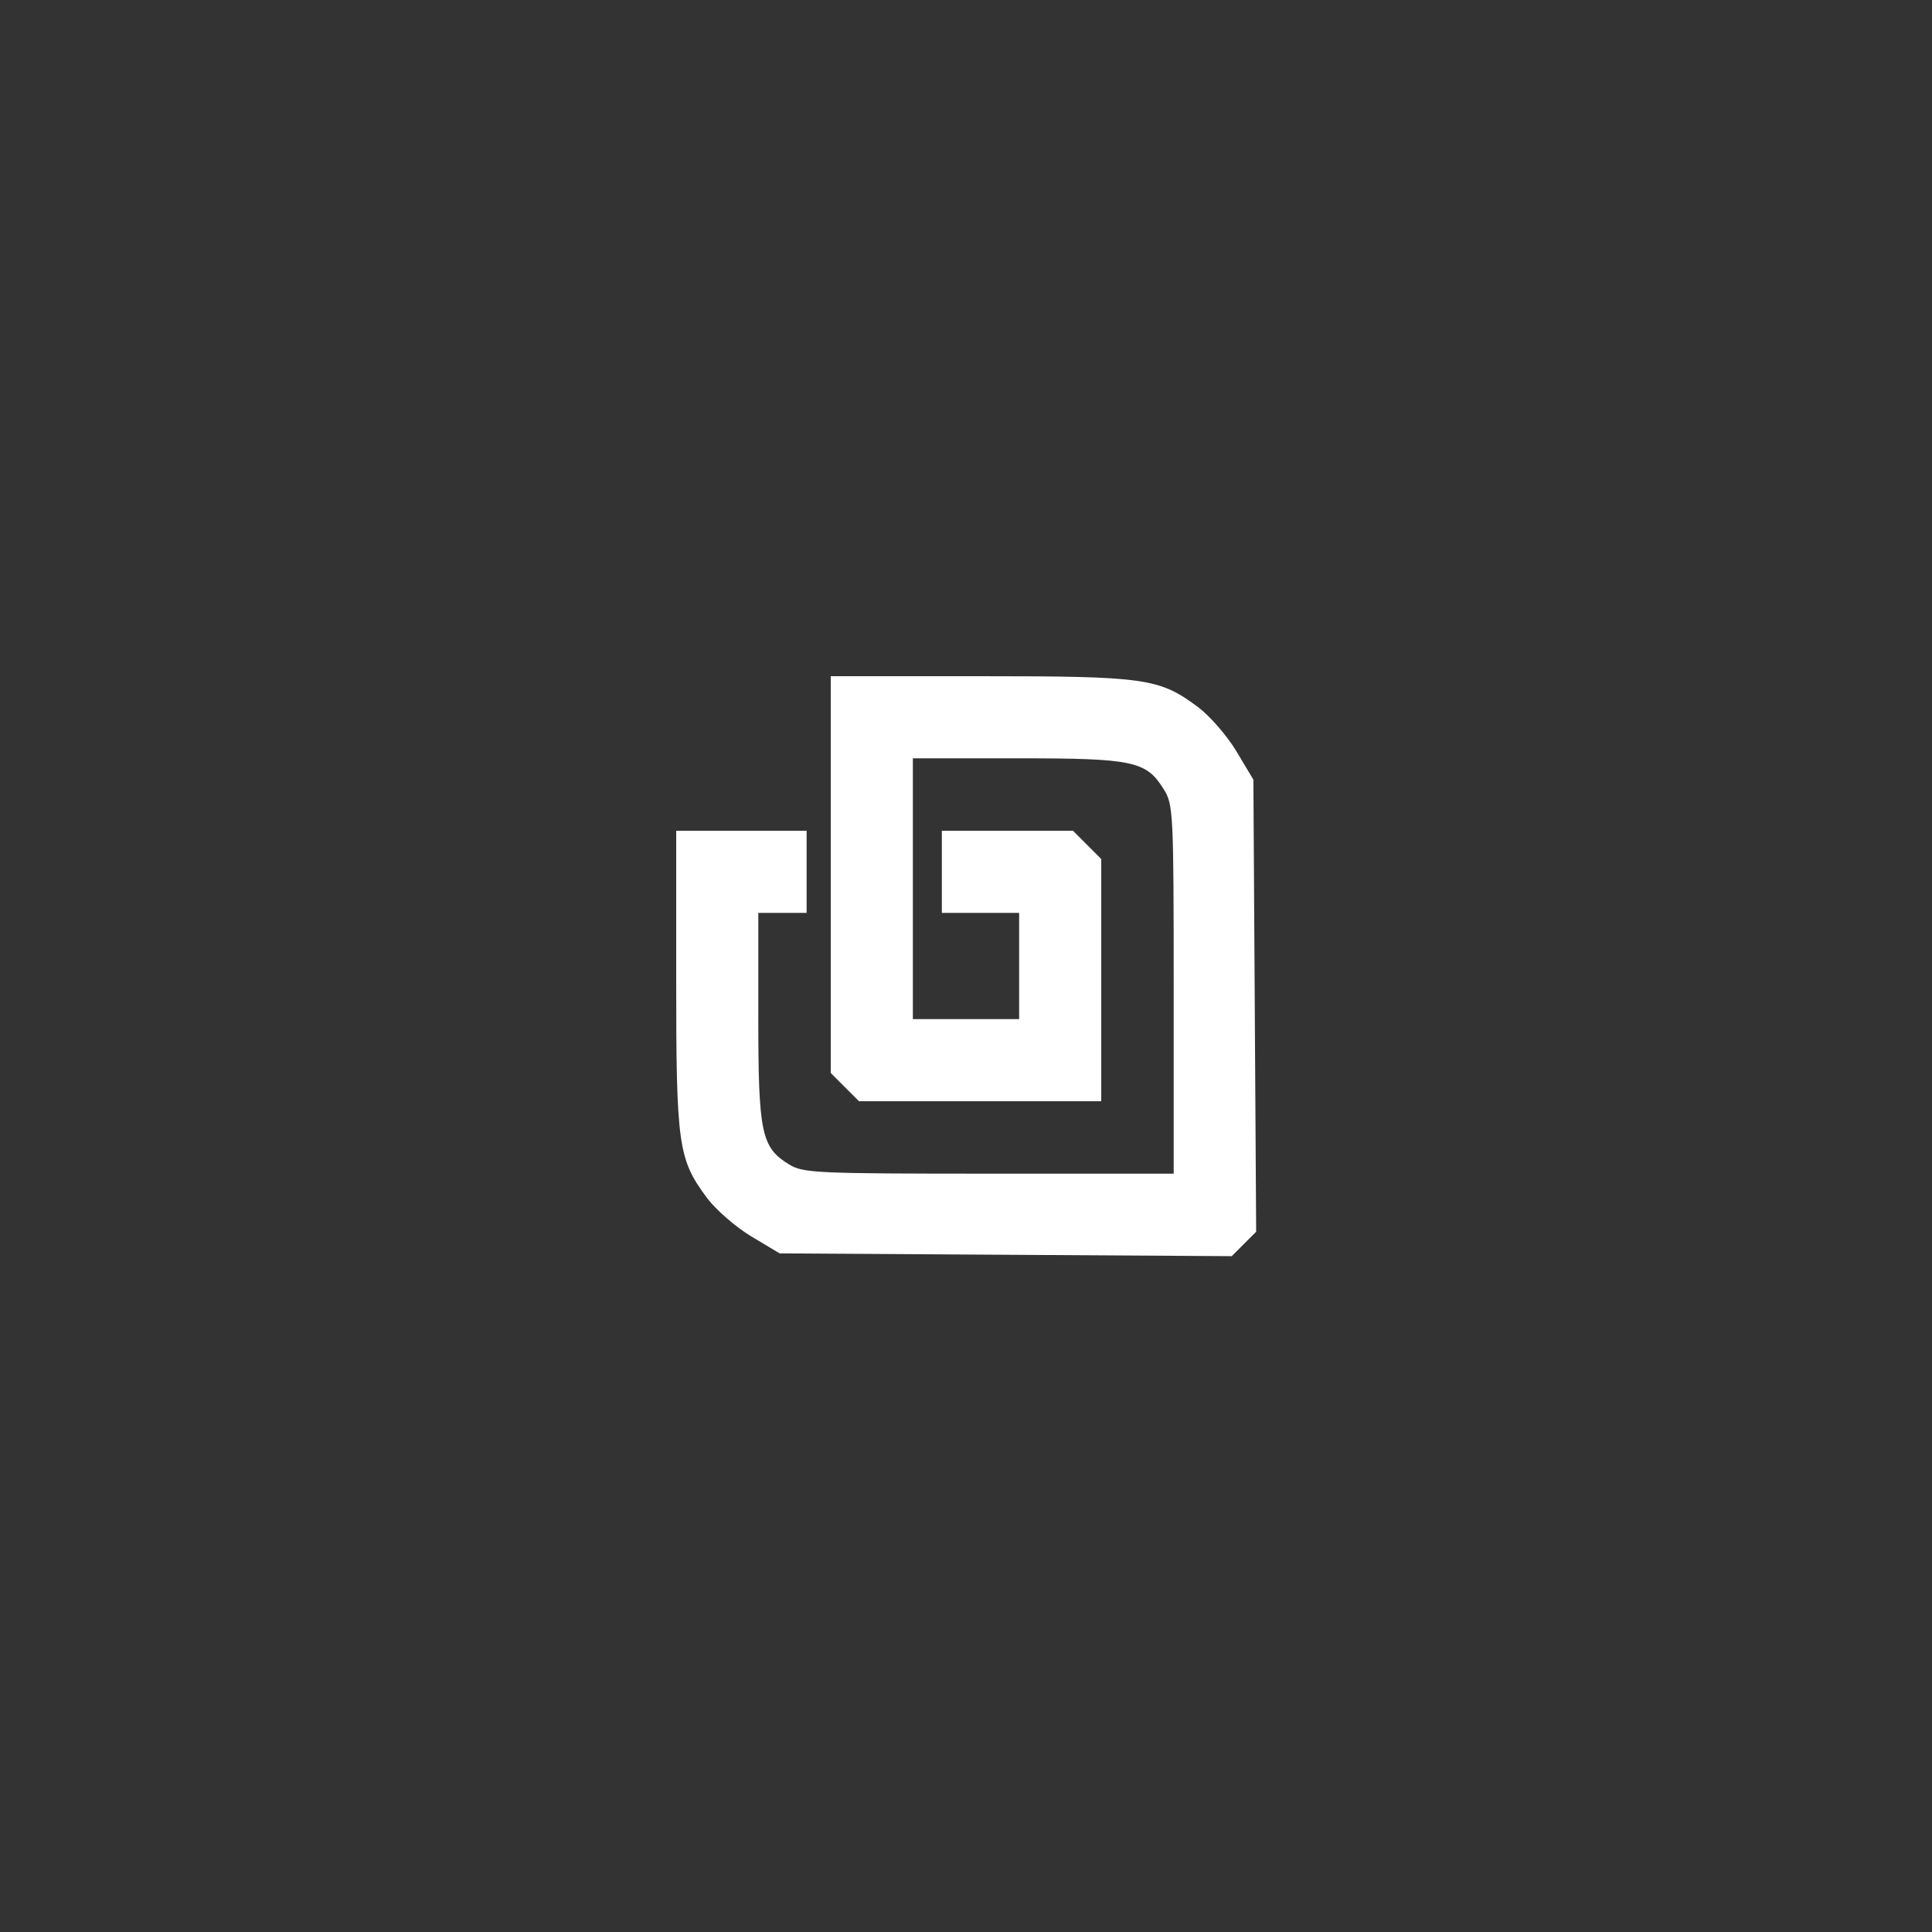 <svg xmlns="http://www.w3.org/2000/svg" width="60" height="60" viewBox="0 0 60 60"><rect x="0" y="0" width="60" height="60" fill="#333333" stroke="none"/><rect width="60" height="60" x="0" y="0" fill="transparent" rx="4.8"/><g width="30" height="30" fill="#FFF" viewBox="0 0 30 30"><path fill="#fff" fill-rule="evenodd" stroke="none" d="M 72 81.077 L 72 122.154 74.923 125.077 L 77.846 128 102.923 128 L 128 128 128 102.923 L 128 77.846 125.077 74.923 L 122.154 72 108.577 72 L 95 72 95 80.500 L 95 89 103 89 L 111 89 111 100 L 111 111 100 111 L 89 111 89 84 L 89 57 110.599 57 C 134.725 57, 137.325 57.554, 140.984 63.474 C 142.913 66.595, 143 68.382, 143 104.868 L 143 143 104.750 142.996 C 69.091 142.993, 66.291 142.865, 63.420 141.114 C 57.618 137.576, 57 134.639, 57 110.599 L 57 89 62 89 L 67 89 67 80.500 L 67 72 53.500 72 L 40 72 40 102.818 C 40 137.114, 40.408 140.008, 46.365 148 C 48.210 150.475, 52.352 154.075, 55.569 156 L 61.419 159.500 108.218 159.787 L 155.016 160.075 157.545 157.545 L 160.075 155.016 159.787 108.218 L 159.500 61.419 156 55.569 C 154.075 52.352, 150.475 48.210, 148 46.365 C 140.008 40.408, 137.114 40, 102.818 40 L 72 40 72 81.077" transform="translate(15, 15) scale(0.15) translate(0 0)"/></g></svg>